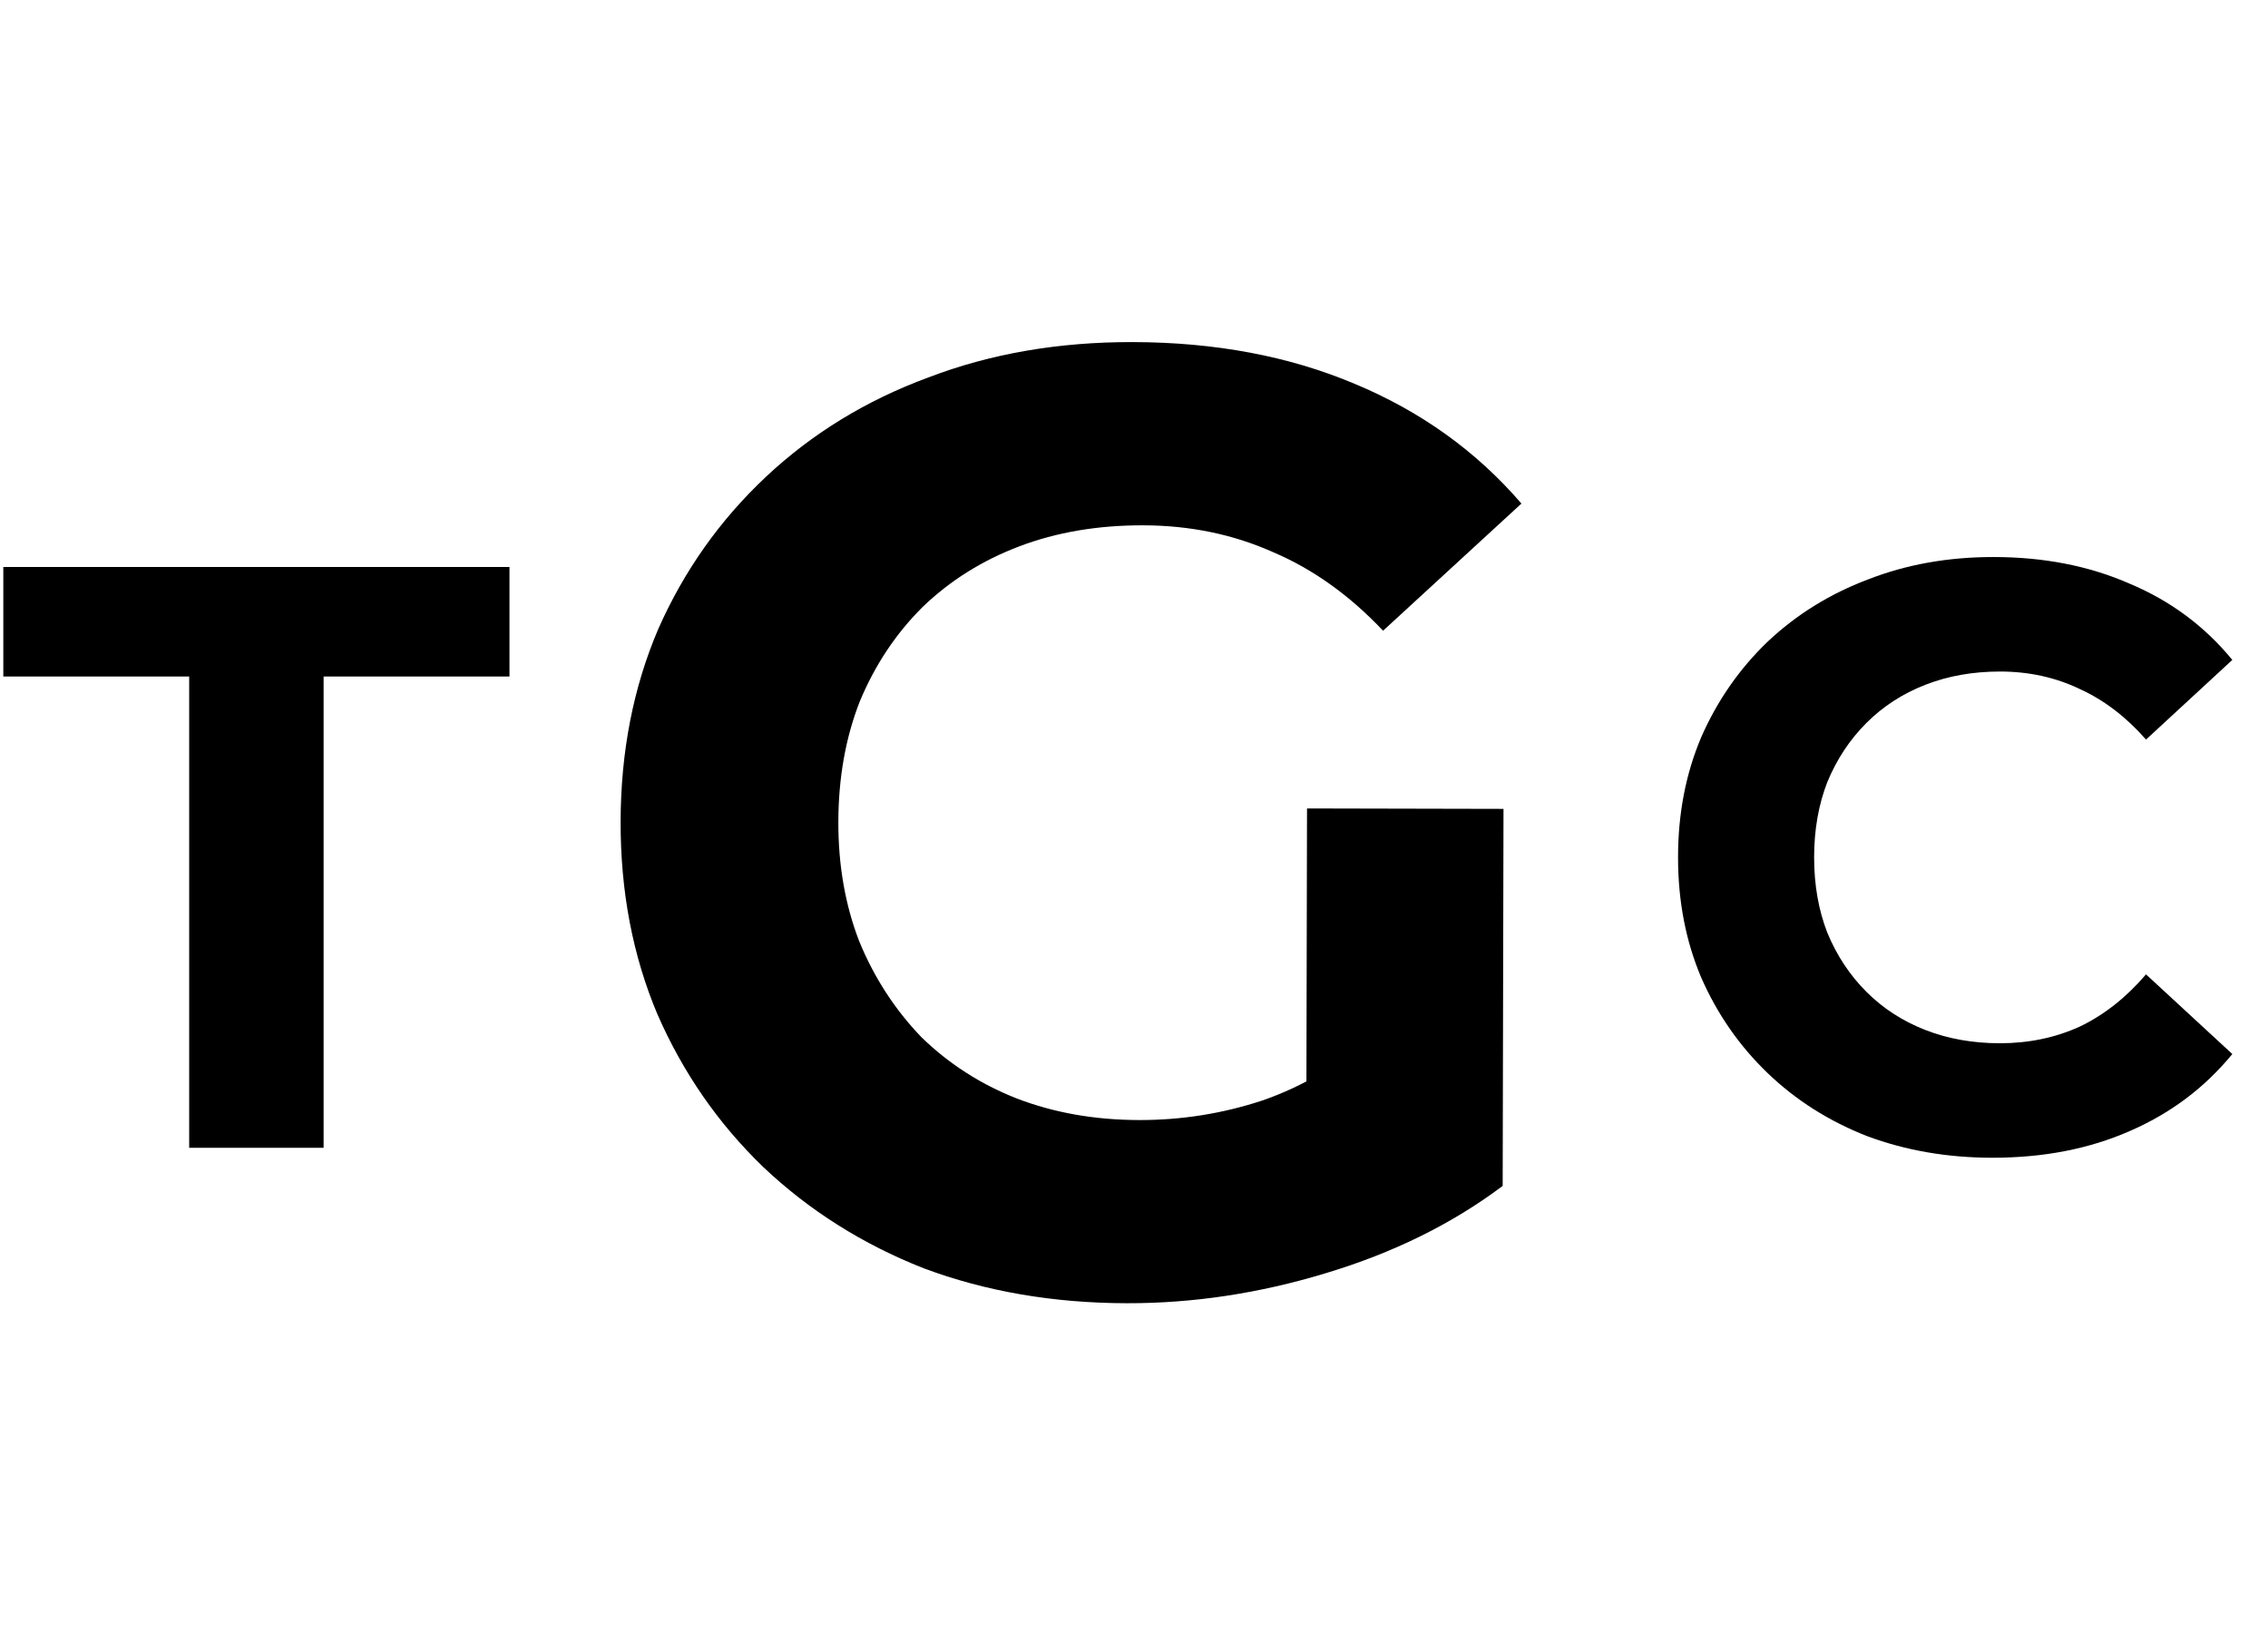 <svg width="164" height="118" viewBox="0 0 164 118" fill="none" xmlns="http://www.w3.org/2000/svg">
<path d="M13.68 83V48.92H0.24V41H36.84V48.92H23.4V83H13.68Z" fill="black"/>
<path d="M144.08 83.72C140.84 83.72 137.82 83.2 135.02 82.16C132.26 81.08 129.86 79.56 127.82 77.6C125.78 75.64 124.18 73.34 123.02 70.7C121.9 68.06 121.34 65.16 121.34 62C121.34 58.84 121.9 55.94 123.02 53.3C124.18 50.66 125.78 48.36 127.82 46.4C129.9 44.44 132.32 42.94 135.08 41.9C137.84 40.82 140.86 40.28 144.14 40.28C147.78 40.28 151.06 40.92 153.98 42.2C156.94 43.44 159.42 45.28 161.42 47.72L155.18 53.48C153.74 51.84 152.14 50.62 150.38 49.82C148.62 48.98 146.7 48.56 144.62 48.56C142.66 48.56 140.86 48.88 139.22 49.52C137.58 50.16 136.16 51.08 134.96 52.28C133.76 53.48 132.82 54.9 132.14 56.54C131.5 58.18 131.18 60 131.18 62C131.18 64 131.5 65.82 132.14 67.46C132.82 69.1 133.76 70.52 134.96 71.72C136.16 72.92 137.58 73.84 139.22 74.48C140.86 75.12 142.66 75.44 144.62 75.44C146.7 75.44 148.62 75.04 150.38 74.24C152.14 73.4 153.74 72.14 155.18 70.46L161.42 76.22C159.42 78.66 156.94 80.52 153.98 81.8C151.06 83.08 147.76 83.72 144.08 83.72Z" fill="black"/>
<path d="M81.473 94.24C76.161 94.229 71.266 93.386 66.79 91.712C62.378 89.974 58.511 87.534 55.19 84.391C51.933 81.248 49.381 77.562 47.534 73.334C45.752 69.106 44.866 64.464 44.877 59.408C44.888 54.352 45.794 49.714 47.595 45.494C49.46 41.274 52.06 37.6 55.395 34.471C58.73 31.342 62.639 28.951 67.123 27.297C71.607 25.578 76.537 24.725 81.913 24.737C87.865 24.75 93.207 25.754 97.938 27.748C102.734 29.742 106.759 32.631 110.015 36.414L100.011 45.609C97.585 43.043 94.933 41.15 92.055 39.927C89.178 38.641 86.044 37.994 82.652 37.987C79.388 37.98 76.411 38.485 73.72 39.503C71.03 40.521 68.691 41.988 66.703 43.904C64.778 45.82 63.27 48.088 62.176 50.71C61.146 53.332 60.628 56.242 60.621 59.443C60.614 62.578 61.12 65.46 62.138 68.086C63.22 70.712 64.719 73.019 66.635 75.008C68.615 76.932 70.915 78.409 73.537 79.439C76.223 80.469 79.166 80.987 82.366 80.994C85.438 81.001 88.415 80.527 91.297 79.574C94.243 78.556 97.095 76.866 99.852 74.504L108.659 85.756C105.005 88.5 100.745 90.602 95.877 92.064C91.074 93.525 86.273 94.251 81.473 94.24ZM94.456 83.709L94.511 58.461L108.719 58.492L108.659 85.756L94.456 83.709Z" fill="black"/>
</svg>
